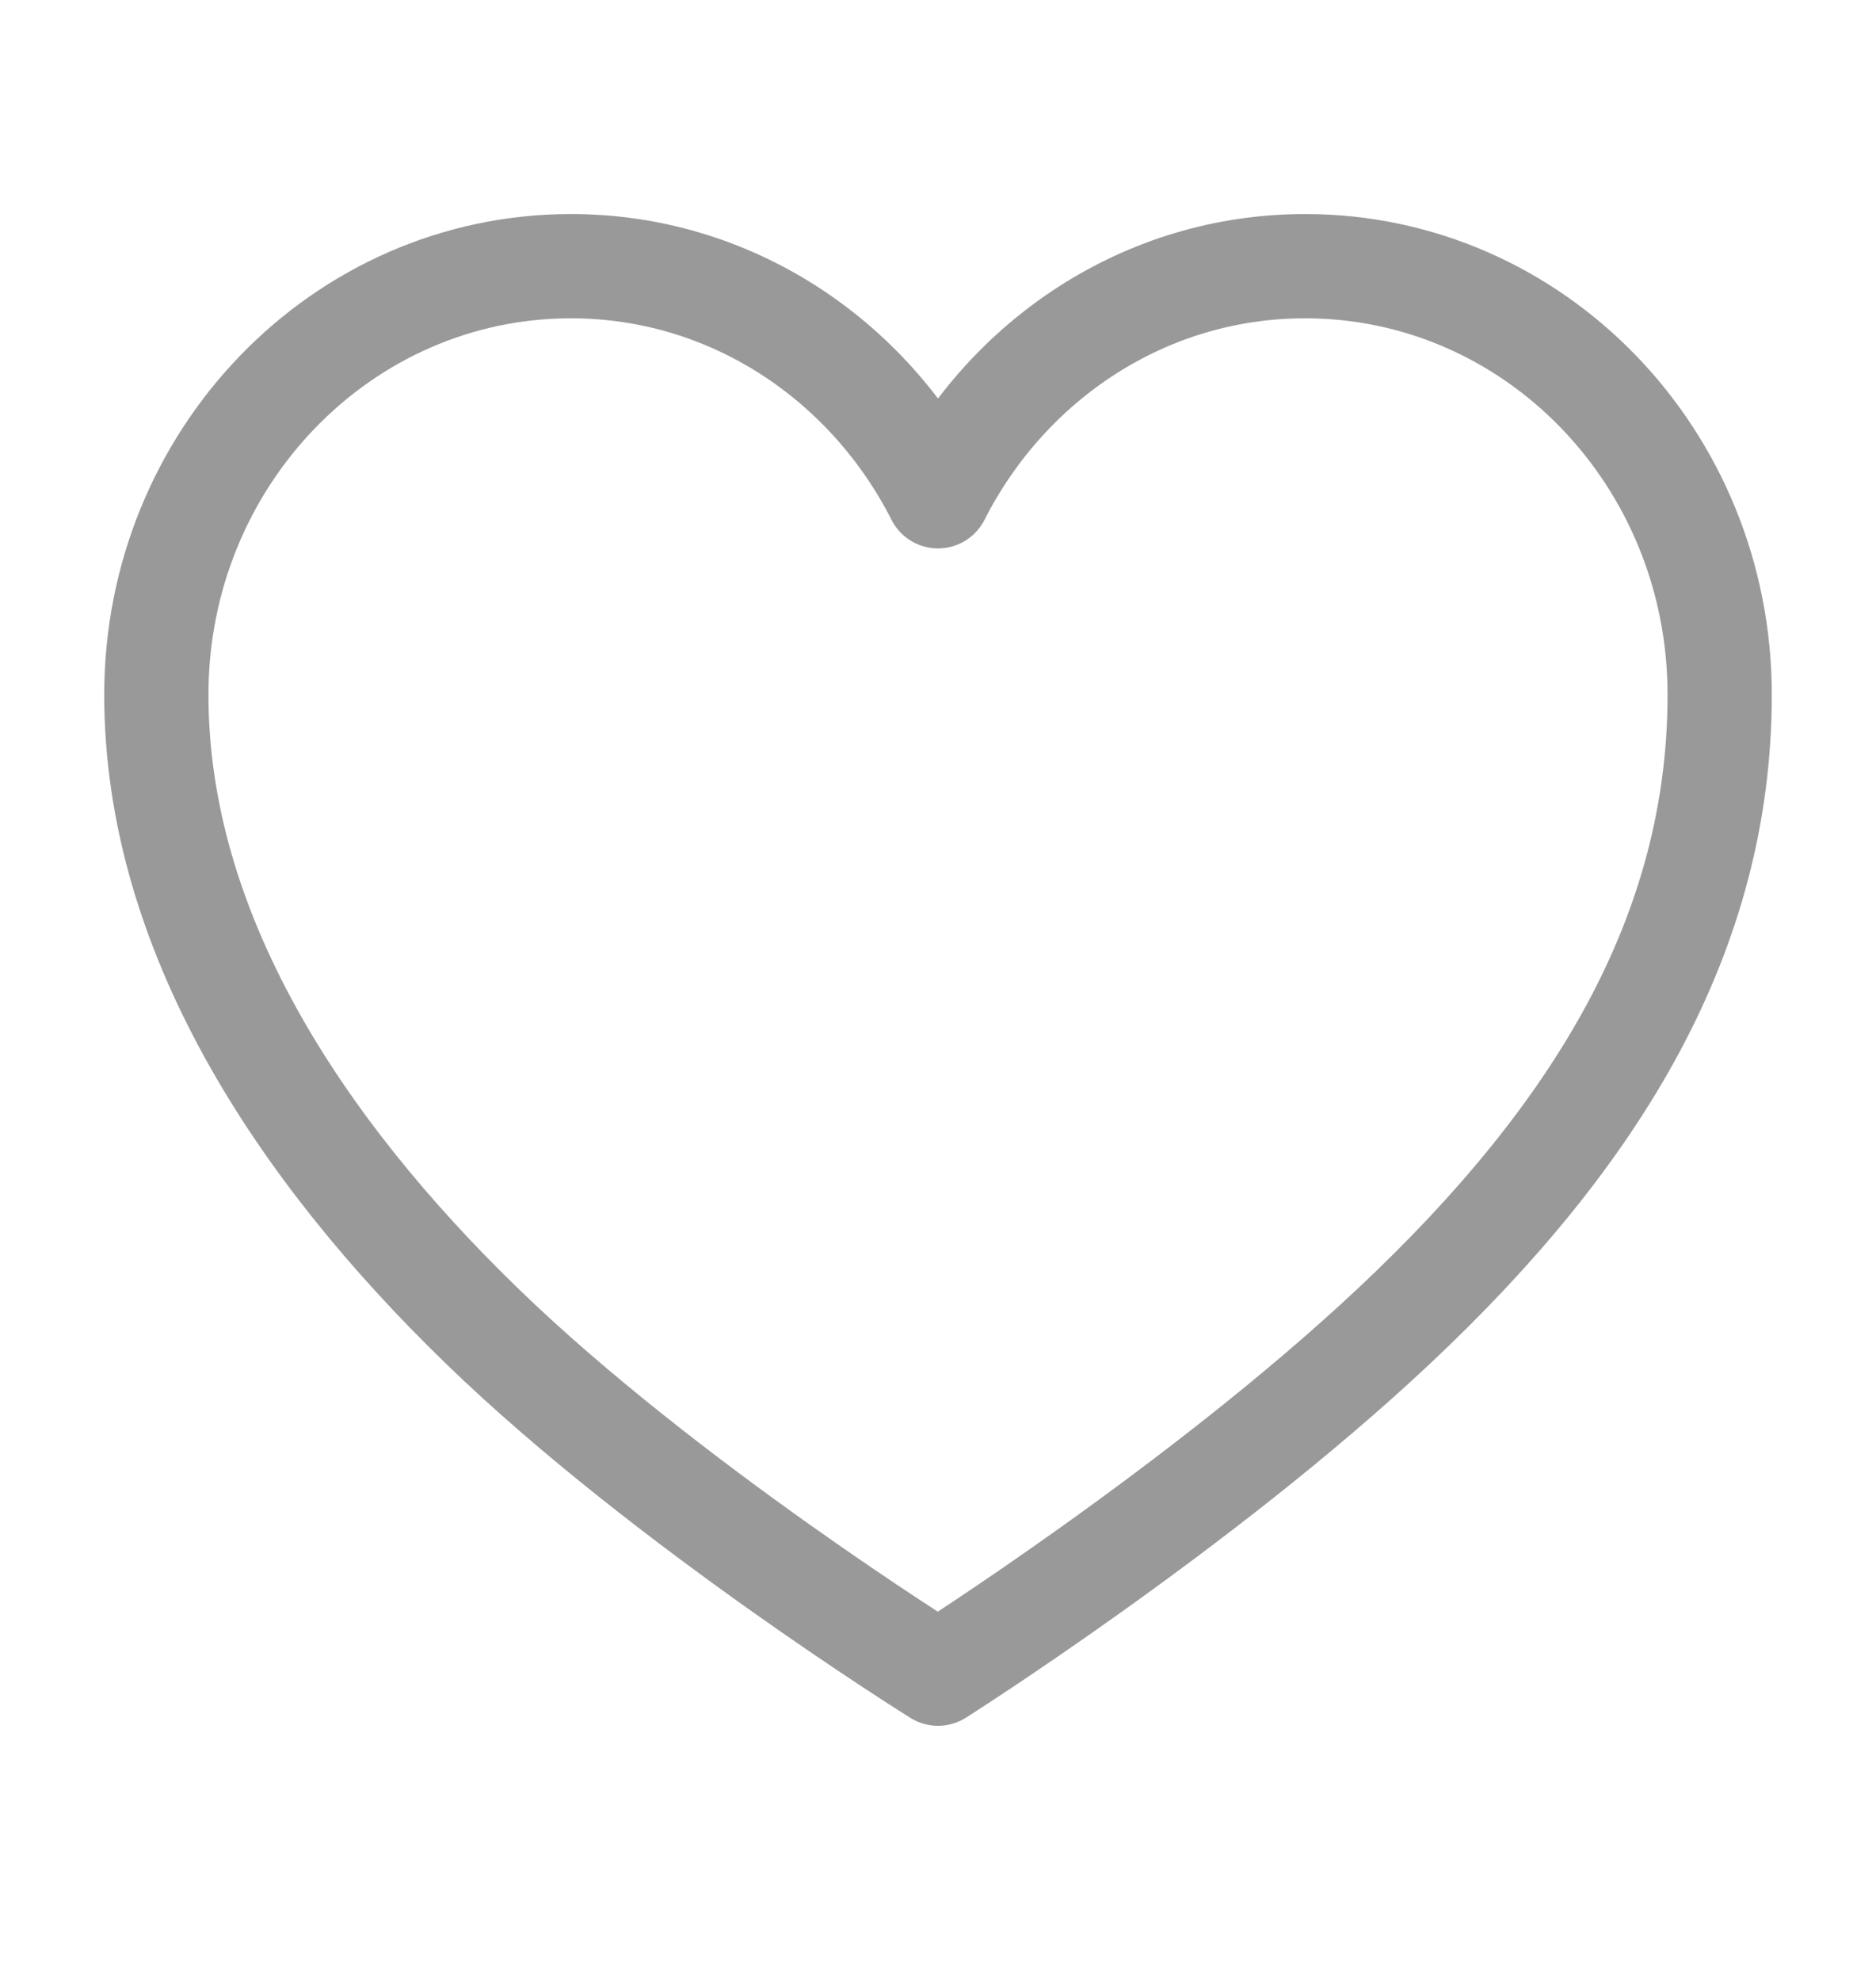 <svg width="18" height="19" viewBox="0 0 18 19" fill="none" xmlns="http://www.w3.org/2000/svg">
<path d="M12.522 2.553C10.989 2.553 9.665 3.45 9 4.76C8.335 3.45 7.011 2.553 5.478 2.553C3.28 2.553 1.5 4.395 1.5 6.663C1.5 8.931 2.863 11.011 4.624 12.718C6.385 14.426 9 16.053 9 16.053C9 16.053 11.53 14.453 13.376 12.718C15.345 10.869 16.5 8.938 16.5 6.663C16.5 4.389 14.72 2.553 12.522 2.553Z" stroke="#999999" stroke-linecap="round" stroke-linejoin="round"/>
</svg>
